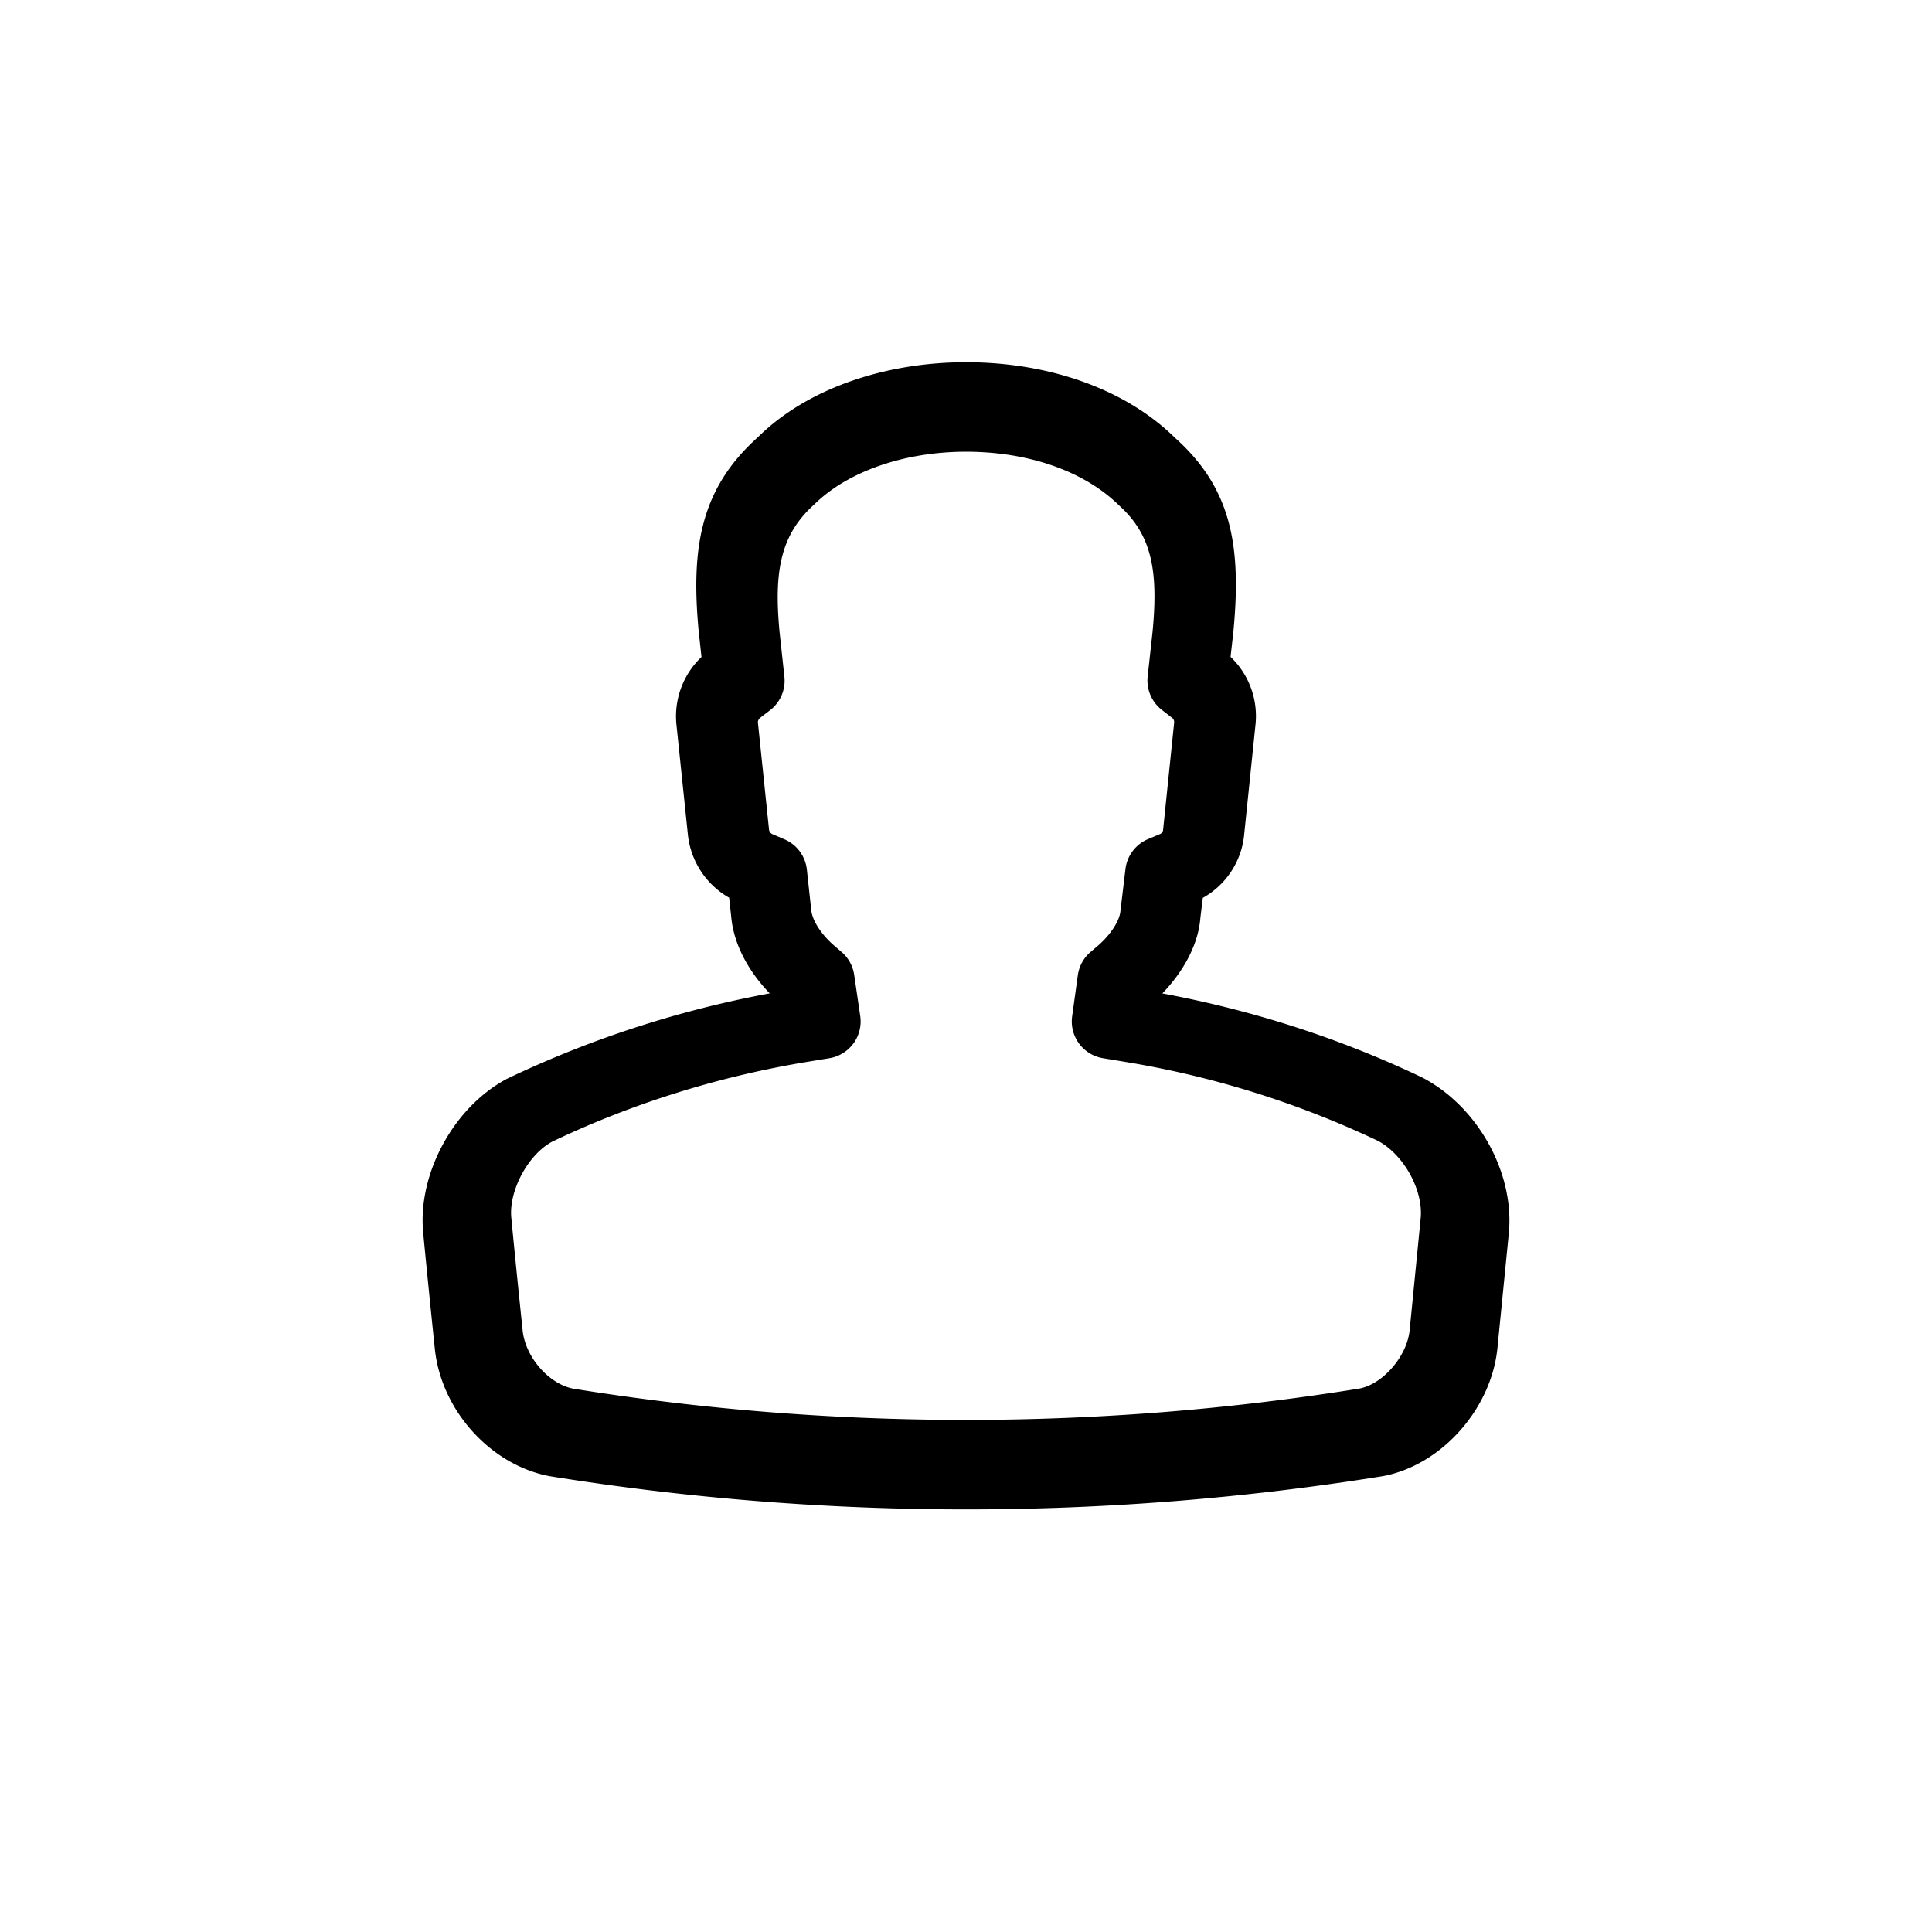<svg width="32" height="32" viewBox="0 0 32 32" xmlns="http://www.w3.org/2000/svg"><title>53406097-C21A-4011-94DE-2E73216CF259</title><path d="M19.252 16.454c1.506.28 2.957.749 4.309 1.395.918.48 1.525 1.578 1.43 2.575l-.19 1.915c-.105 1-.924 1.927-1.893 2.11a43.508 43.508 0 0 1-13.804.001c-.983-.185-1.798-1.096-1.902-2.11-.083-.806-.139-1.36-.192-1.918-.097-.975.502-2.086 1.389-2.555a17.511 17.511 0 0 1 4.7-1.475l.377-.061.101.625-.625.093-.103-.7.625-.093-.408.483-.112-.094a2.92 2.92 0 0 1-.204-.191c-.362-.374-.598-.824-.638-1.263l-.035-.322a1.366 1.366 0 0 1-.684-1.05l-.188-1.807a1.355 1.355 0 0 1 .414-1.13l-.046-.422c-.133-1.404.035-2.374.986-3.224C13.354 6.45 14.636 6 16 6c1.387 0 2.65.452 3.462 1.252.944.844 1.101 1.805.966 3.218l-.046.41a1.357 1.357 0 0 1 .412 1.132l-.186 1.805c-.04.446-.3.84-.686 1.055l-.04.33c-.033.432-.271.88-.63 1.252a2.876 2.876 0 0 1-.204.19l-.113.096-.409-.482.626.086-.096.7-.626-.087.102-.625.374.061a17.91 17.91 0 0 1 .345.06zm-.62 1.133l-.364-.06a.617.617 0 0 1-.51-.693l.094-.68a.617.617 0 0 1 .211-.386l.11-.094c.23-.195.373-.43.385-.586l.083-.693a.617.617 0 0 1 .37-.495l.202-.085a.085.085 0 0 0 .052-.074l.182-1.767a.092.092 0 0 0-.022-.074c-.004-.005-.179-.14-.179-.14a.618.618 0 0 1-.237-.557l.08-.729c.097-1.002-.003-1.61-.556-2.105-.567-.558-1.486-.887-2.532-.887-1.026 0-1.963.33-2.511.87-.567.507-.672 1.117-.578 2.115l.08.74a.618.618 0 0 1-.239.558l-.166.127c-.03.033-.036.053-.033.08l.183 1.764a.096.096 0 0 0 .054.079l.203.087a.617.617 0 0 1 .37.5l.073.673c.015.162.157.399.392.598l.108.093a.617.617 0 0 1 .211.38l.1.682a.617.617 0 0 1-.509.699l-.366.06c-1.48.244-2.908.693-4.224 1.321-.4.211-.725.813-.68 1.265.052.543.106 1.079.187 1.861.046.451.44.891.84.967 4.293.69 8.723.69 13.02-.002.384-.072.786-.527.832-.964l.183-1.859c.044-.463-.278-1.05-.708-1.28a15.691 15.691 0 0 0-4.192-1.309z" fill-rule="nonzero" /></svg>